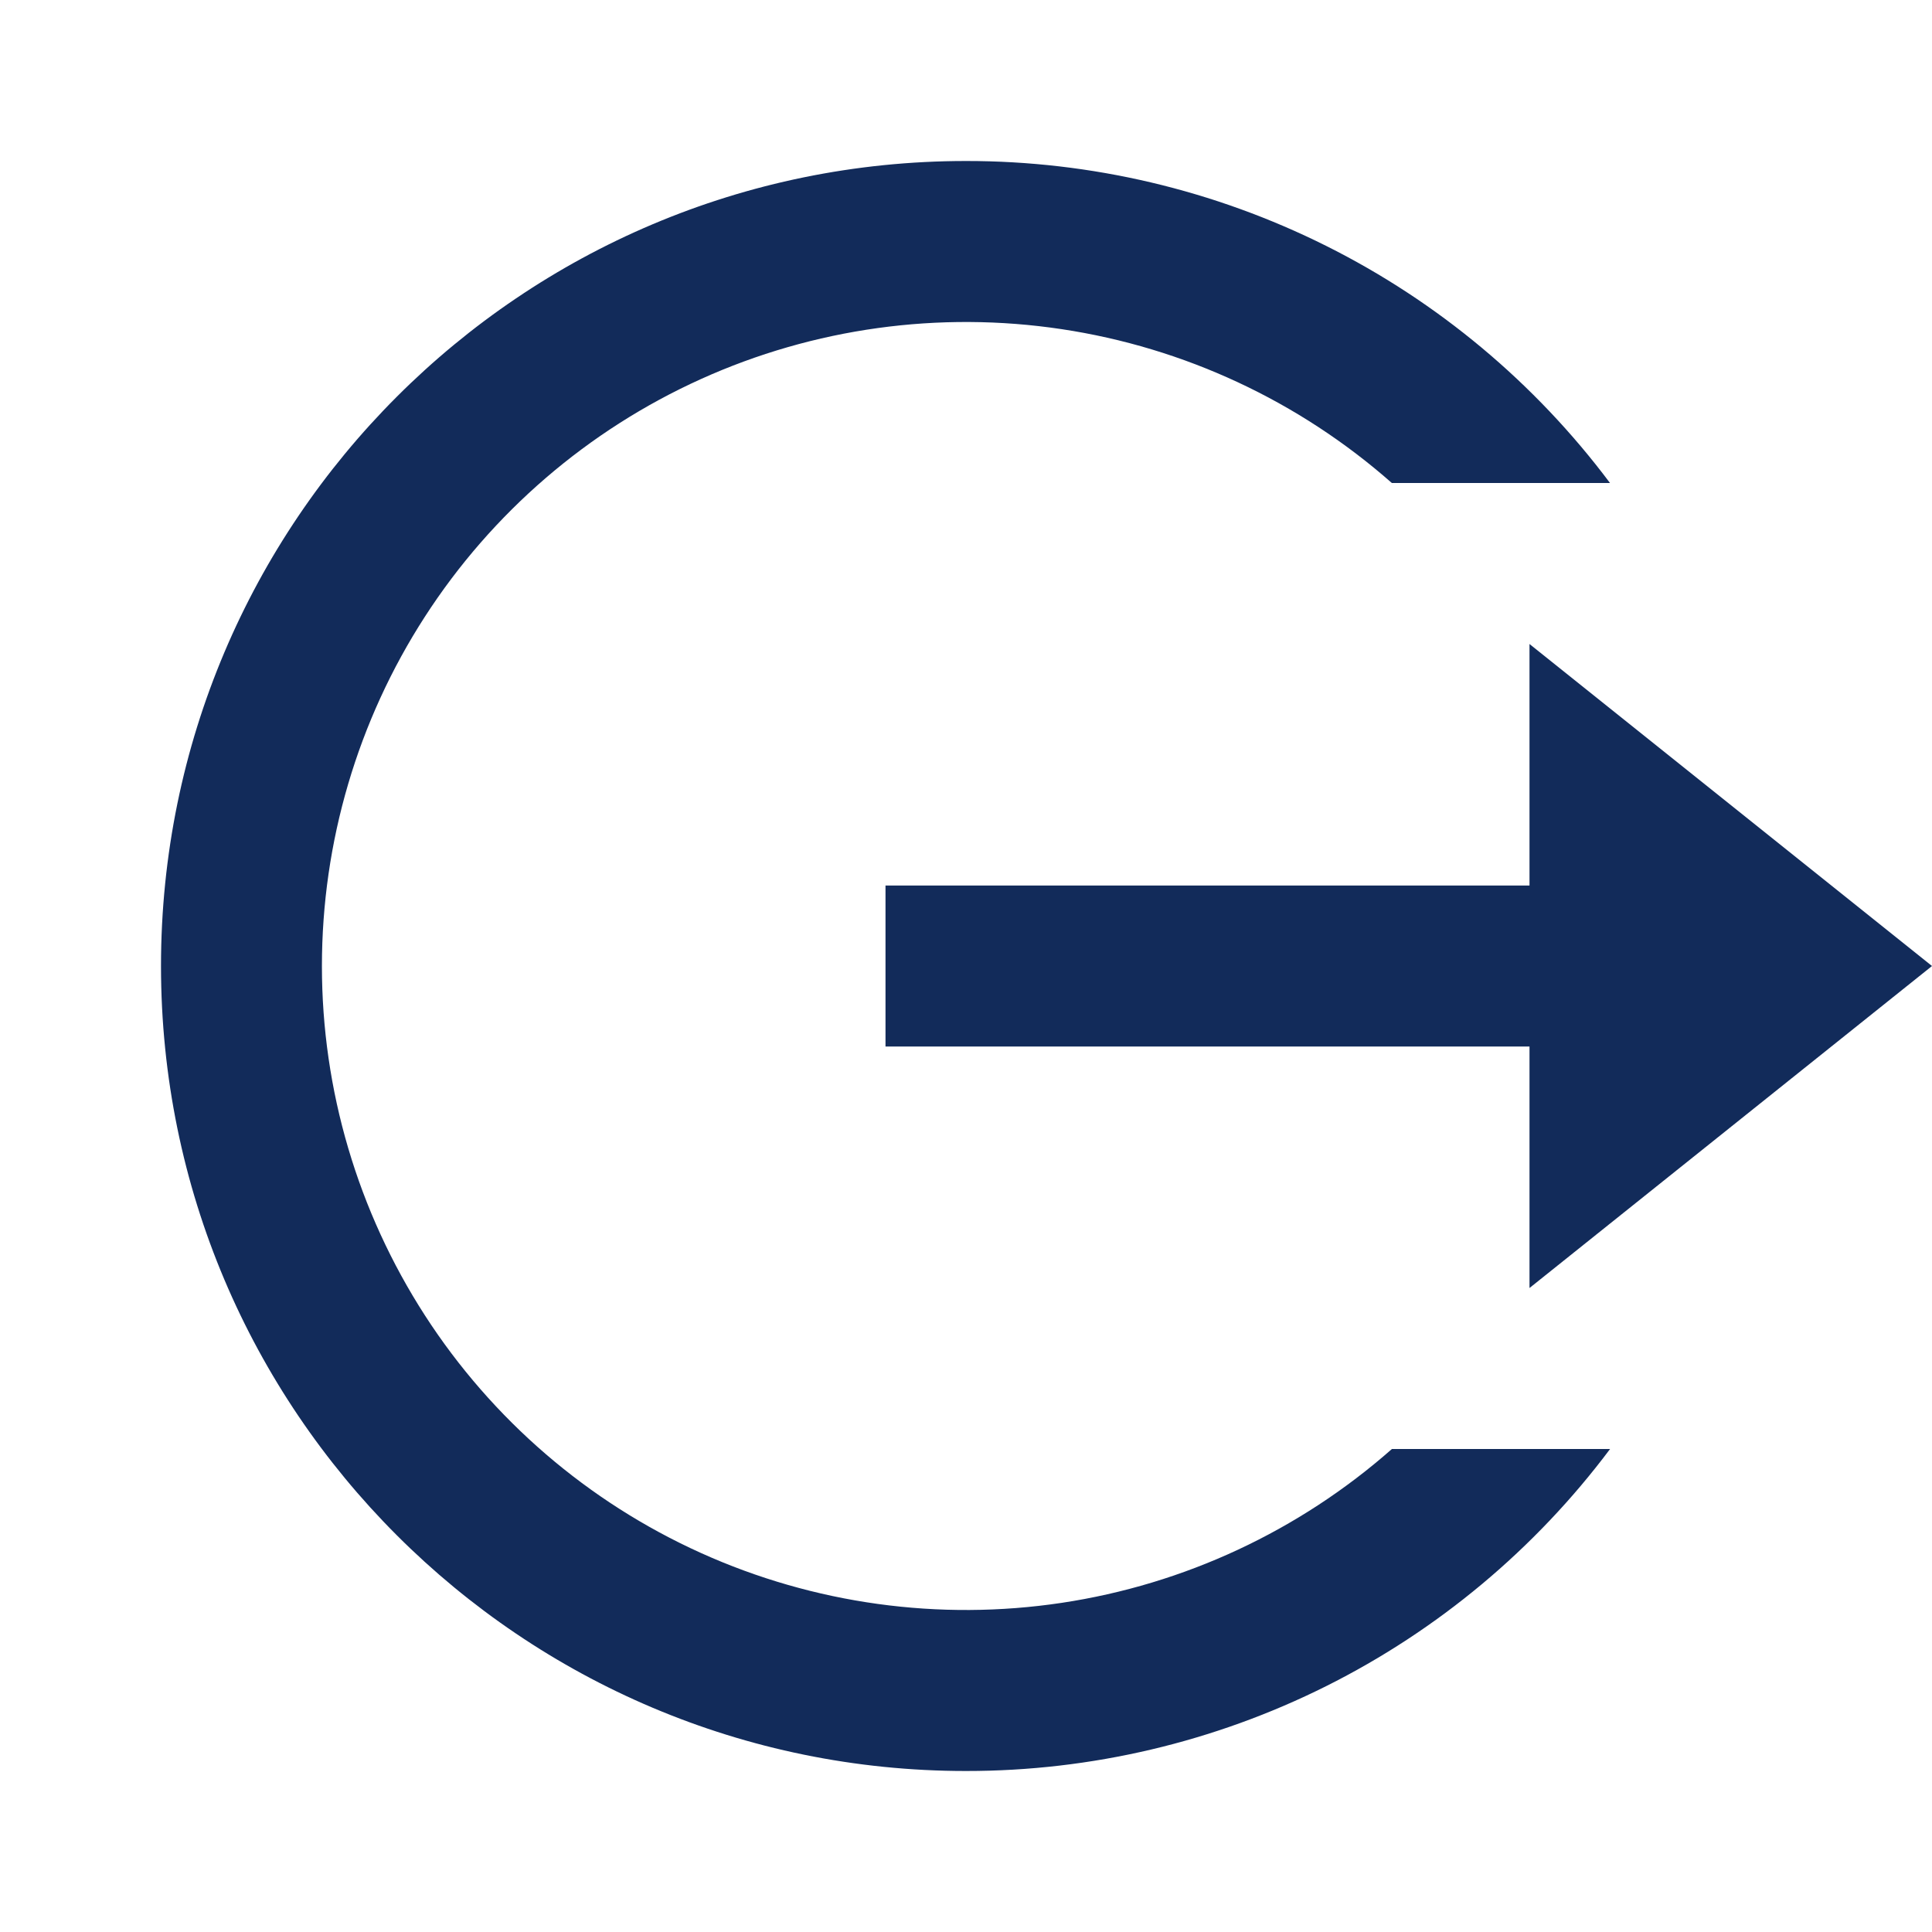 <svg fill="none" height="100%" viewBox="0 0 24 24" width="100%" xmlns="http://www.w3.org/2000/svg"><path d="m12 22c-5.523 0-10-4.477-10-10s4.477-10 10-10c1.553-.001 3.084.36 4.473 1.054 1.389.694 2.596 1.703 3.527 2.946h-2.71c-1.155-1.018-2.579-1.682-4.101-1.911-1.522-.229-3.079-.014-4.482.62-1.403.634-2.594 1.659-3.429 2.952s-1.279 2.8-1.279 4.34.445 3.046 1.28 4.34c.835 1.293 2.026 2.318 3.429 2.951 1.403.633 2.959.848 4.482.619 1.522-.229 2.946-.893 4.101-1.911h2.71c-.931 1.243-2.139 2.252-3.527 2.946s-2.921 1.055-4.473 1.054zm7-6v-3h-8v-2h8v-3l5 4z" fill="#122B5A"/></svg>
